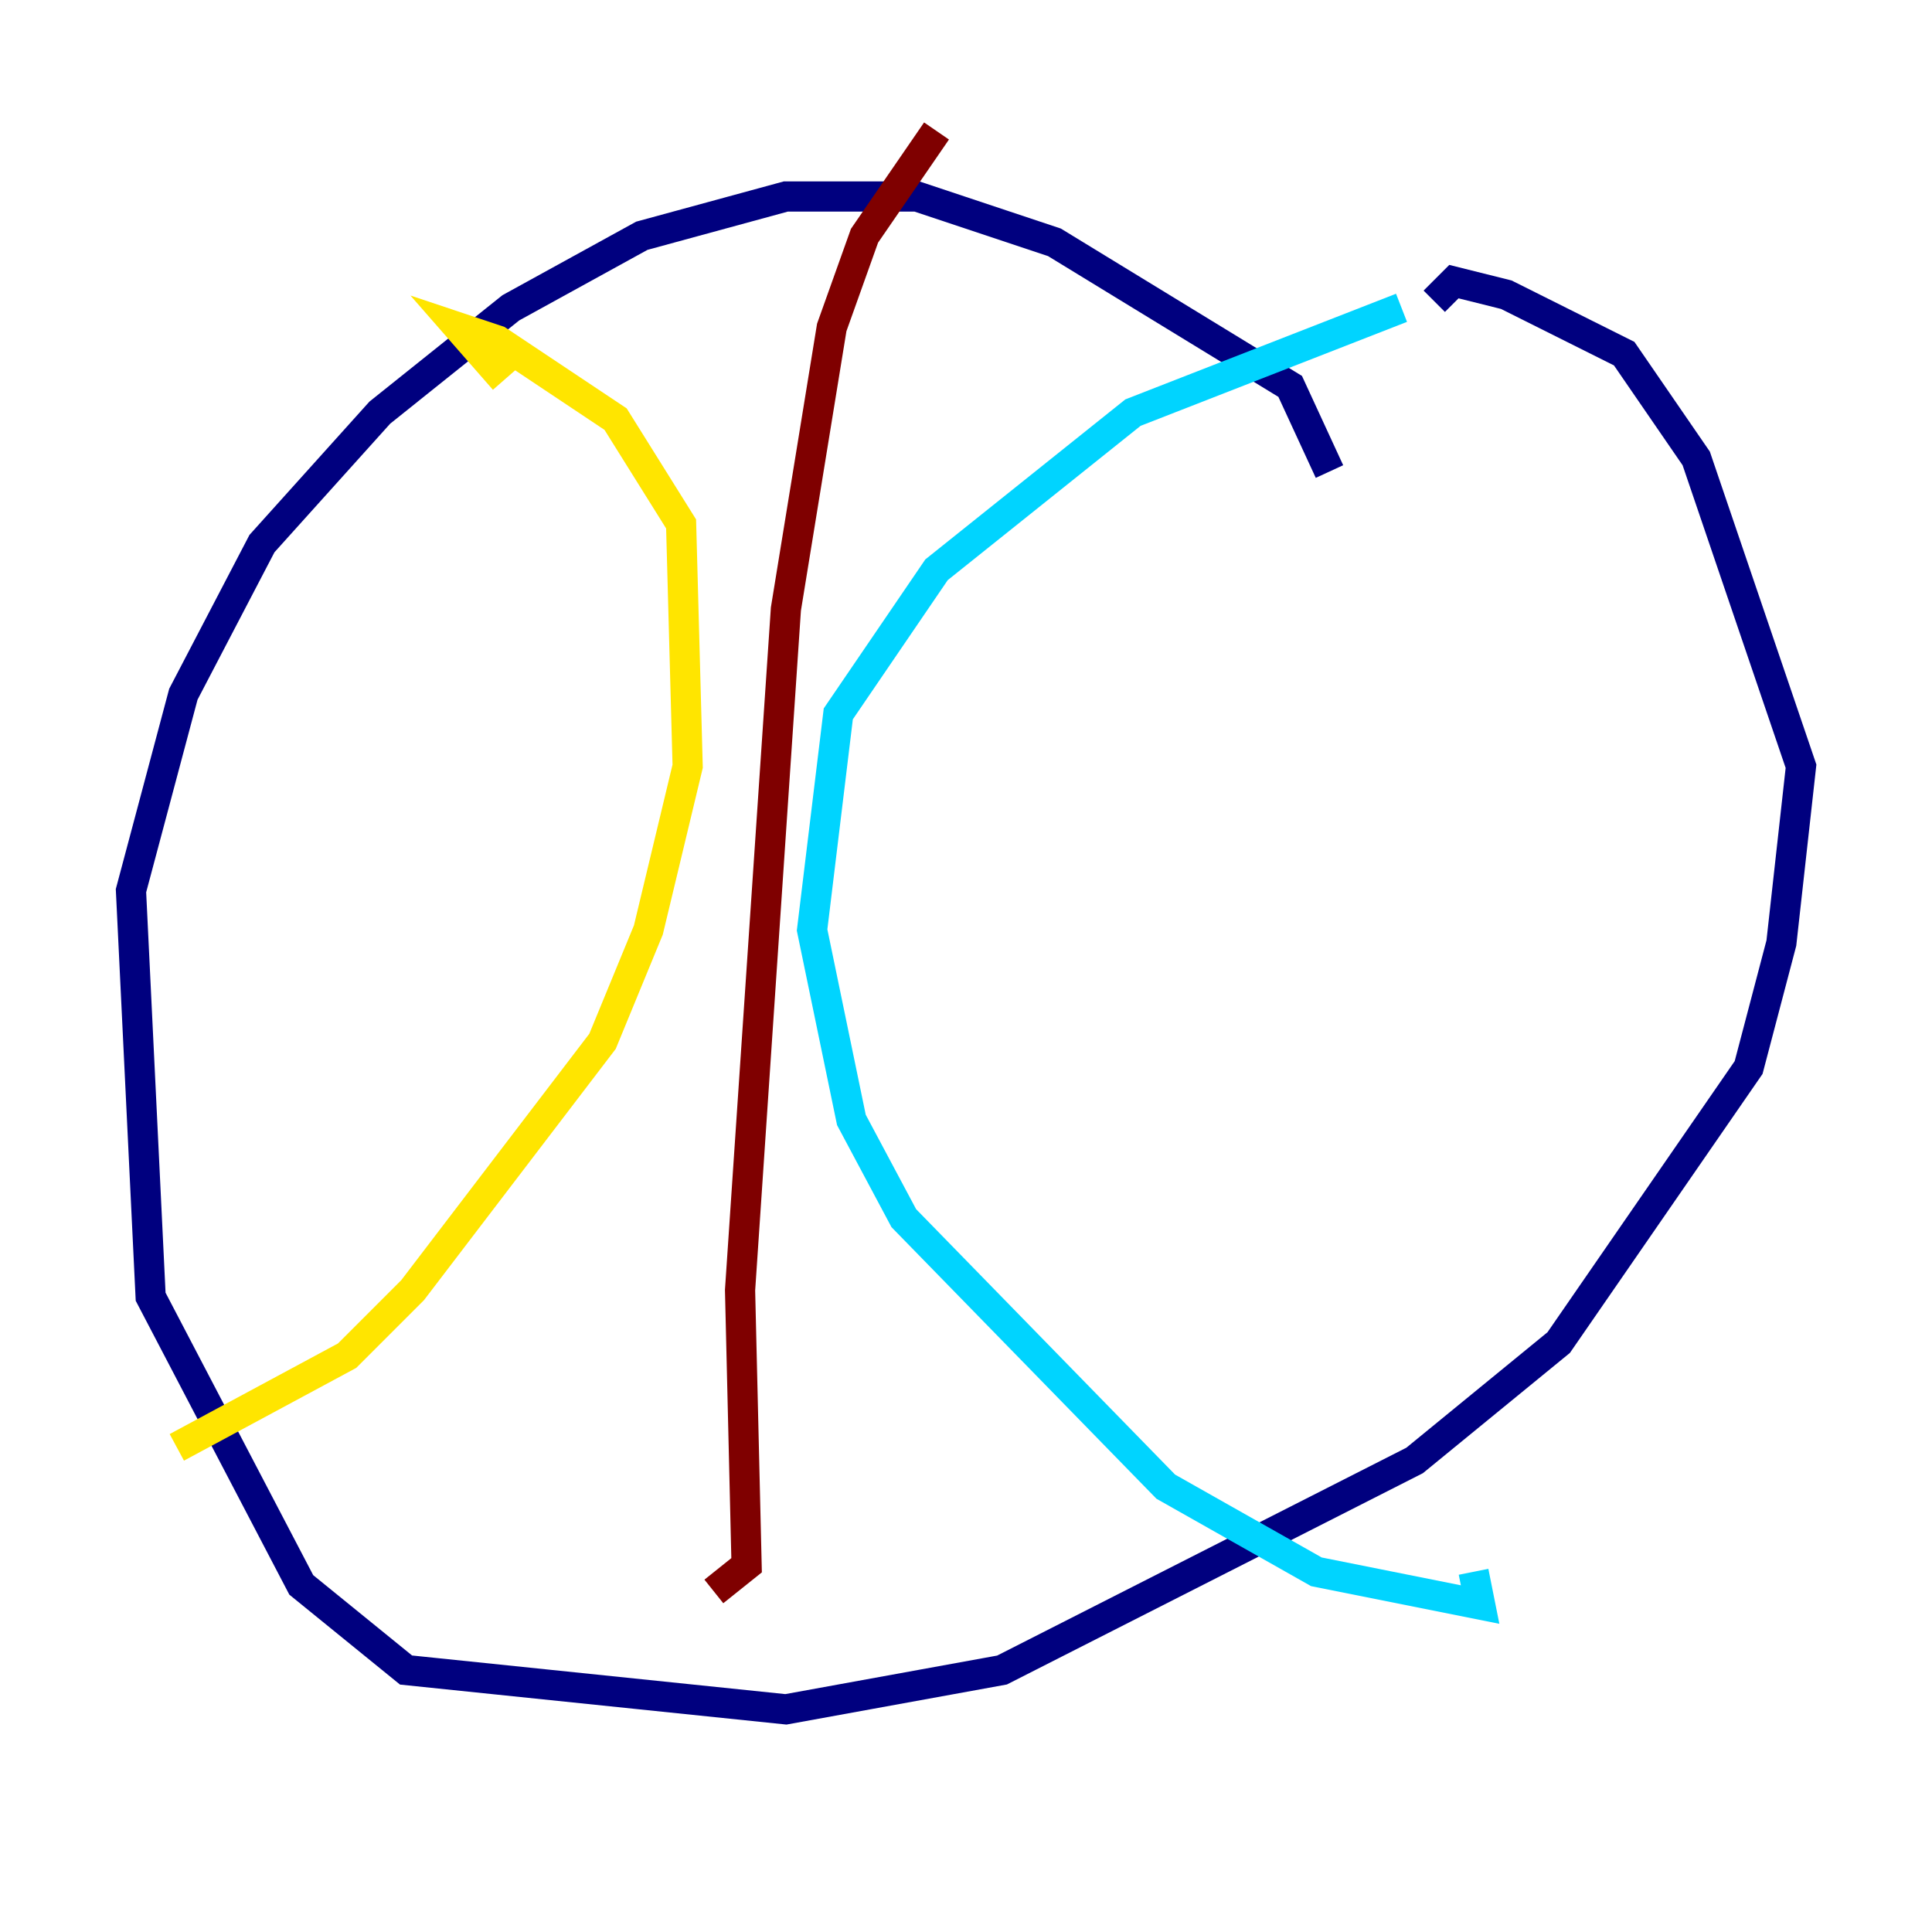 <?xml version="1.0" encoding="utf-8" ?>
<svg baseProfile="tiny" height="128" version="1.2" viewBox="0,0,128,128" width="128" xmlns="http://www.w3.org/2000/svg" xmlns:ev="http://www.w3.org/2001/xml-events" xmlns:xlink="http://www.w3.org/1999/xlink"><defs /><polyline fill="none" points="88.081,31.241 85.478,25.6 69.858,16.054 60.746,13.017 52.068,13.017 42.522,15.62 33.844,20.393 25.166,27.336 17.356,36.014 12.149,45.993 8.678,59.01 9.98,85.912 19.959,105.003 26.902,110.644 52.068,113.248 66.386,110.644 93.722,96.759 103.268,88.949 115.851,70.725 118.02,62.481 119.322,50.766 112.38,30.373 107.607,23.43 99.797,19.525 96.325,18.658 95.024,19.959" stroke="#00007f" stroke-width="2" /><polyline fill="none" points="92.854,20.393 75.064,27.336 62.047,37.749 55.539,47.295 53.803,61.614 56.407,74.197 59.878,80.705 77.234,98.495 87.214,104.136 98.061,106.305 97.627,104.136" stroke="#00d4ff" stroke-width="2" /><polyline fill="none" points="11.715,95.891 22.997,89.817 27.336,85.478 39.919,68.99 42.956,61.614 45.559,50.766 45.125,34.712 40.786,27.77 32.976,22.563 30.373,21.695 33.41,25.166" stroke="#ffe500" stroke-width="2" /><polyline fill="none" points="62.047,8.678 57.275,15.62 55.105,21.695 52.068,40.352 49.031,85.478 49.464,103.702 47.295,105.437" stroke="#7f0000" stroke-width="2" /></svg>